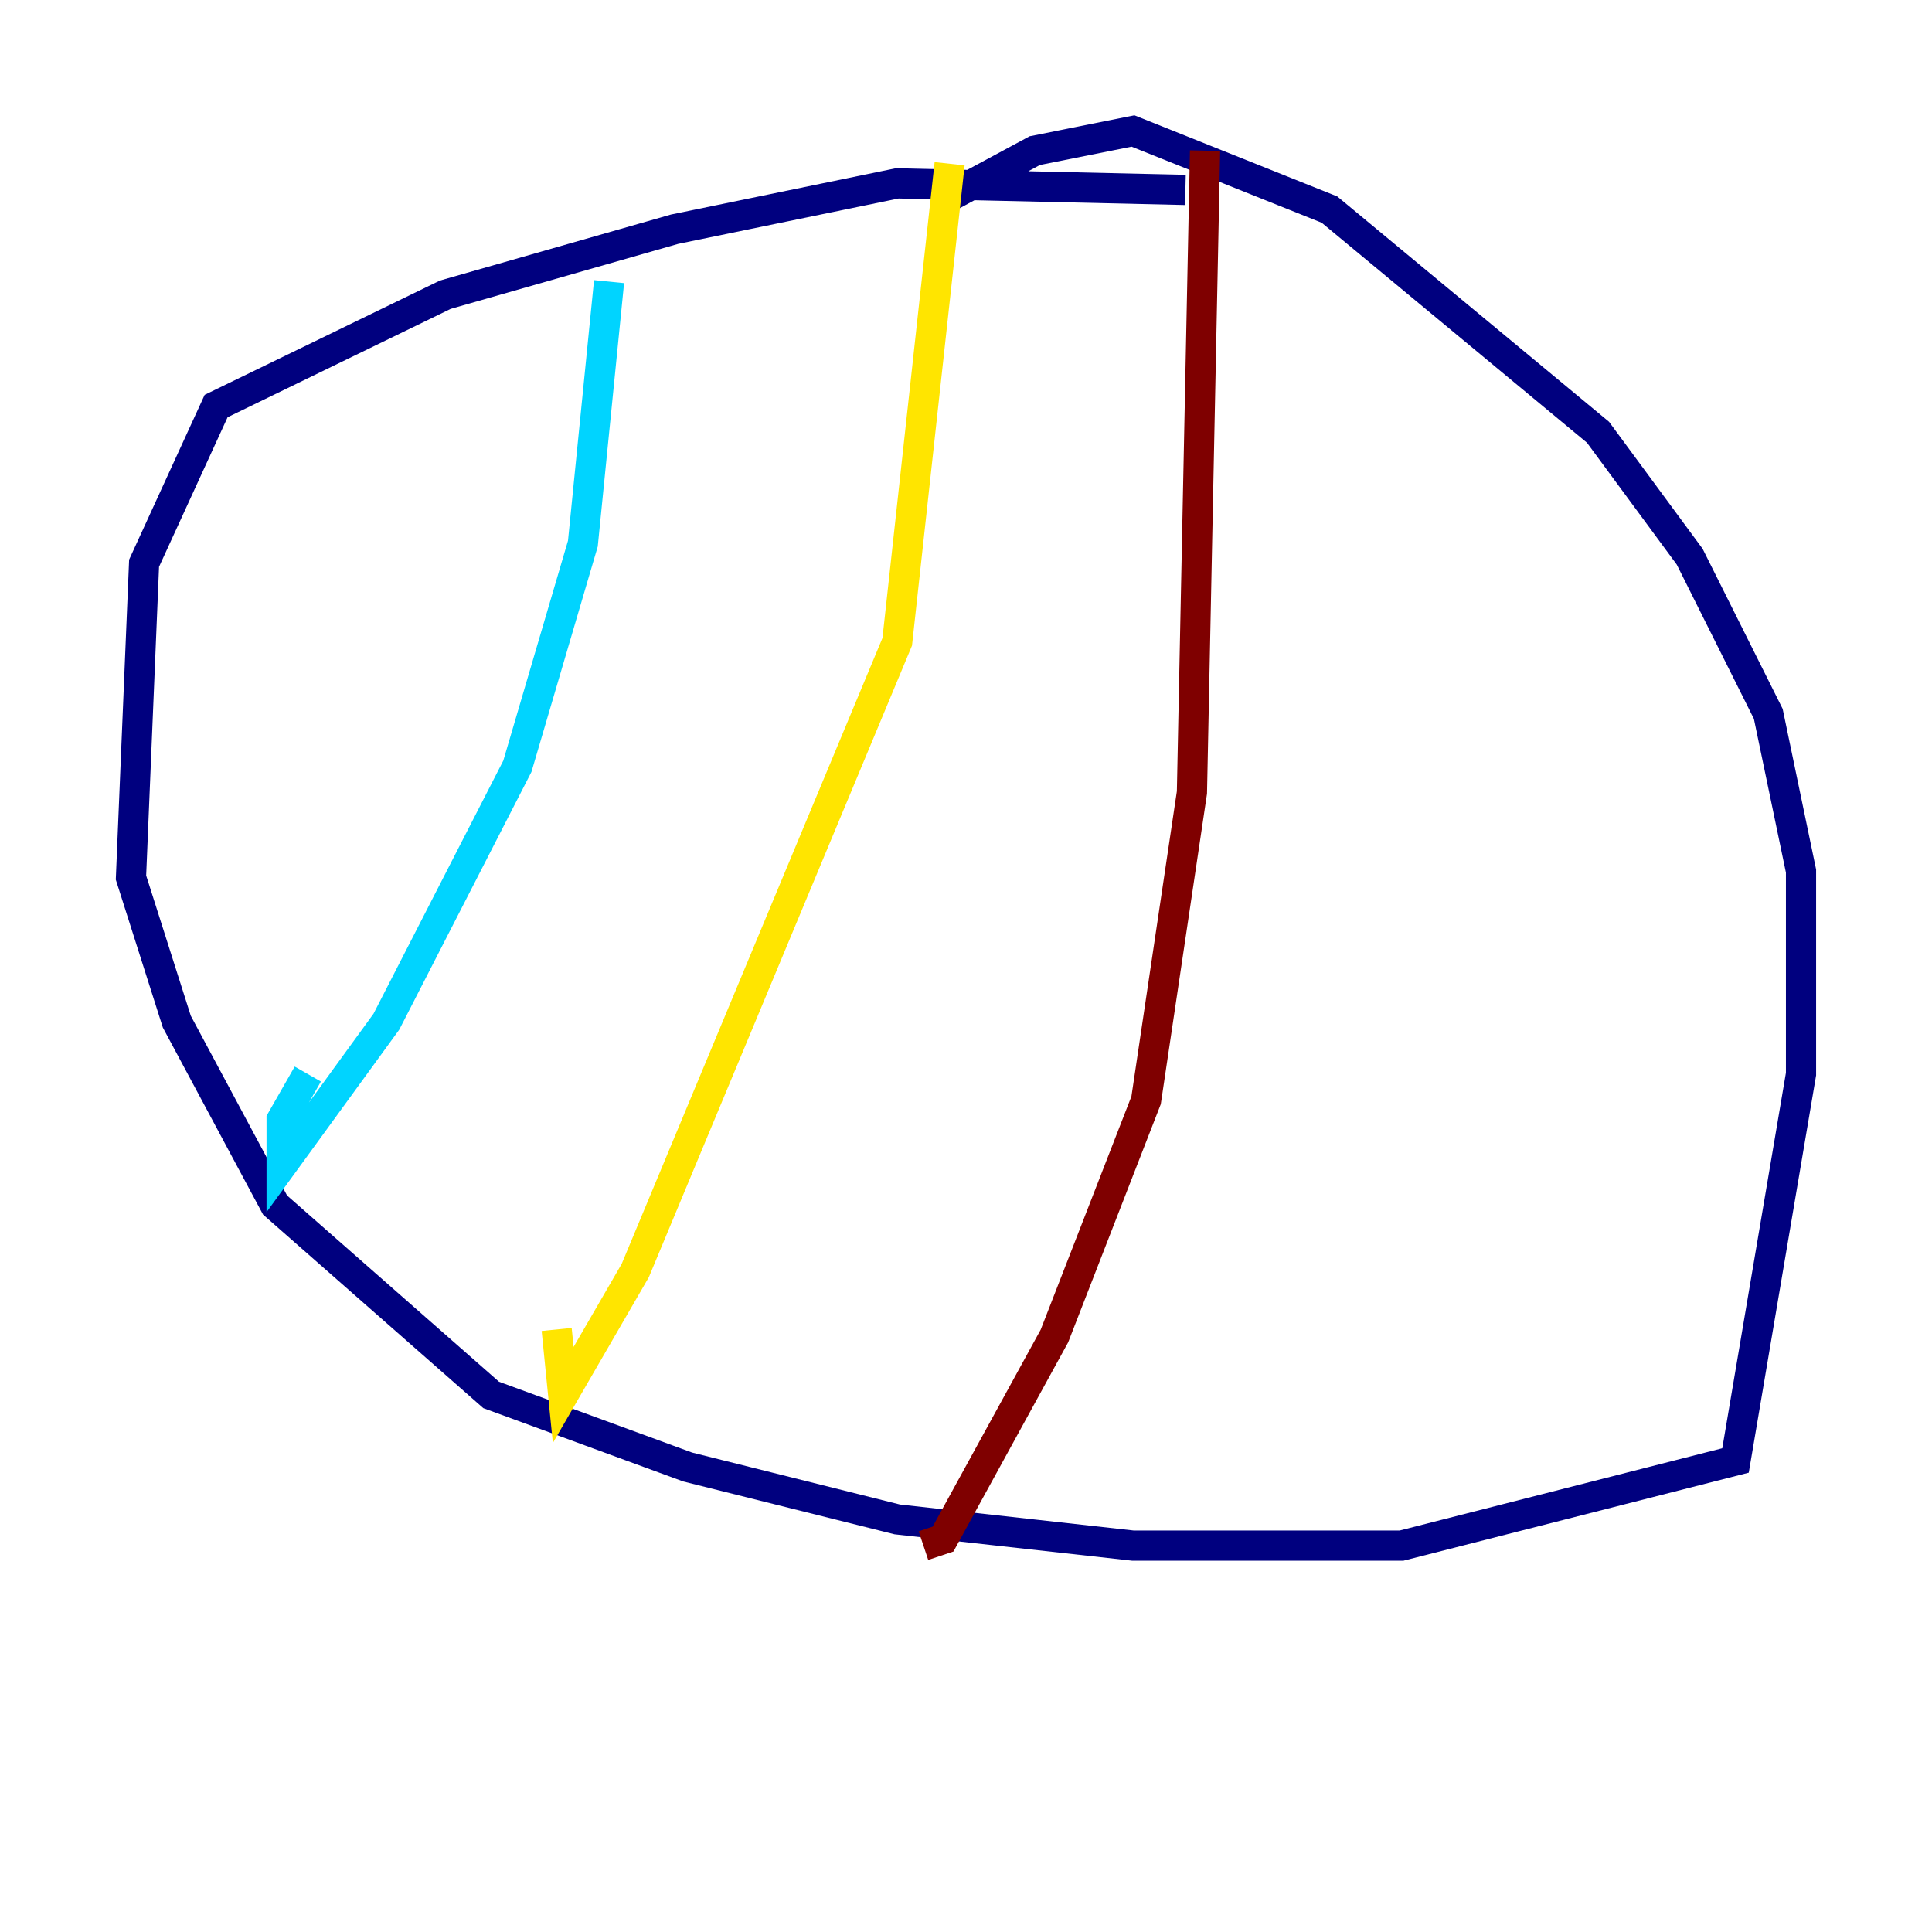<?xml version="1.0" encoding="utf-8" ?>
<svg baseProfile="tiny" height="128" version="1.2" viewBox="0,0,128,128" width="128" xmlns="http://www.w3.org/2000/svg" xmlns:ev="http://www.w3.org/2001/xml-events" xmlns:xlink="http://www.w3.org/1999/xlink"><defs /><polyline fill="none" points="78.536,12.583 59.444,12.149 44.691,15.186 29.505,19.525 14.319,26.902 9.546,37.315 8.678,58.142 11.715,67.688 18.224,79.837 32.542,92.42 45.559,97.193 59.444,100.664 75.064,102.4 92.854,102.4 114.983,96.759 119.322,71.159 119.322,57.709 117.153,47.295 111.946,36.881 105.871,28.637 88.081,13.885 75.064,8.678 68.556,9.98 62.915,13.017" stroke="#00007f" stroke-width="2" /><polyline fill="none" points="40.352,18.658 38.617,36.014 34.278,50.766 25.6,67.688 18.658,77.234 18.658,74.197 20.393,71.159" stroke="#00d4ff" stroke-width="2" /><polyline fill="none" points="62.915,10.848 59.444,42.522 42.088,84.176 37.315,92.42 36.881,88.081" stroke="#ffe500" stroke-width="2" /><polyline fill="none" points="79.837,9.98 78.969,52.502 75.932,72.895 69.858,88.515 62.481,101.966 61.18,102.4" stroke="#7f0000" stroke-width="2" /></svg>